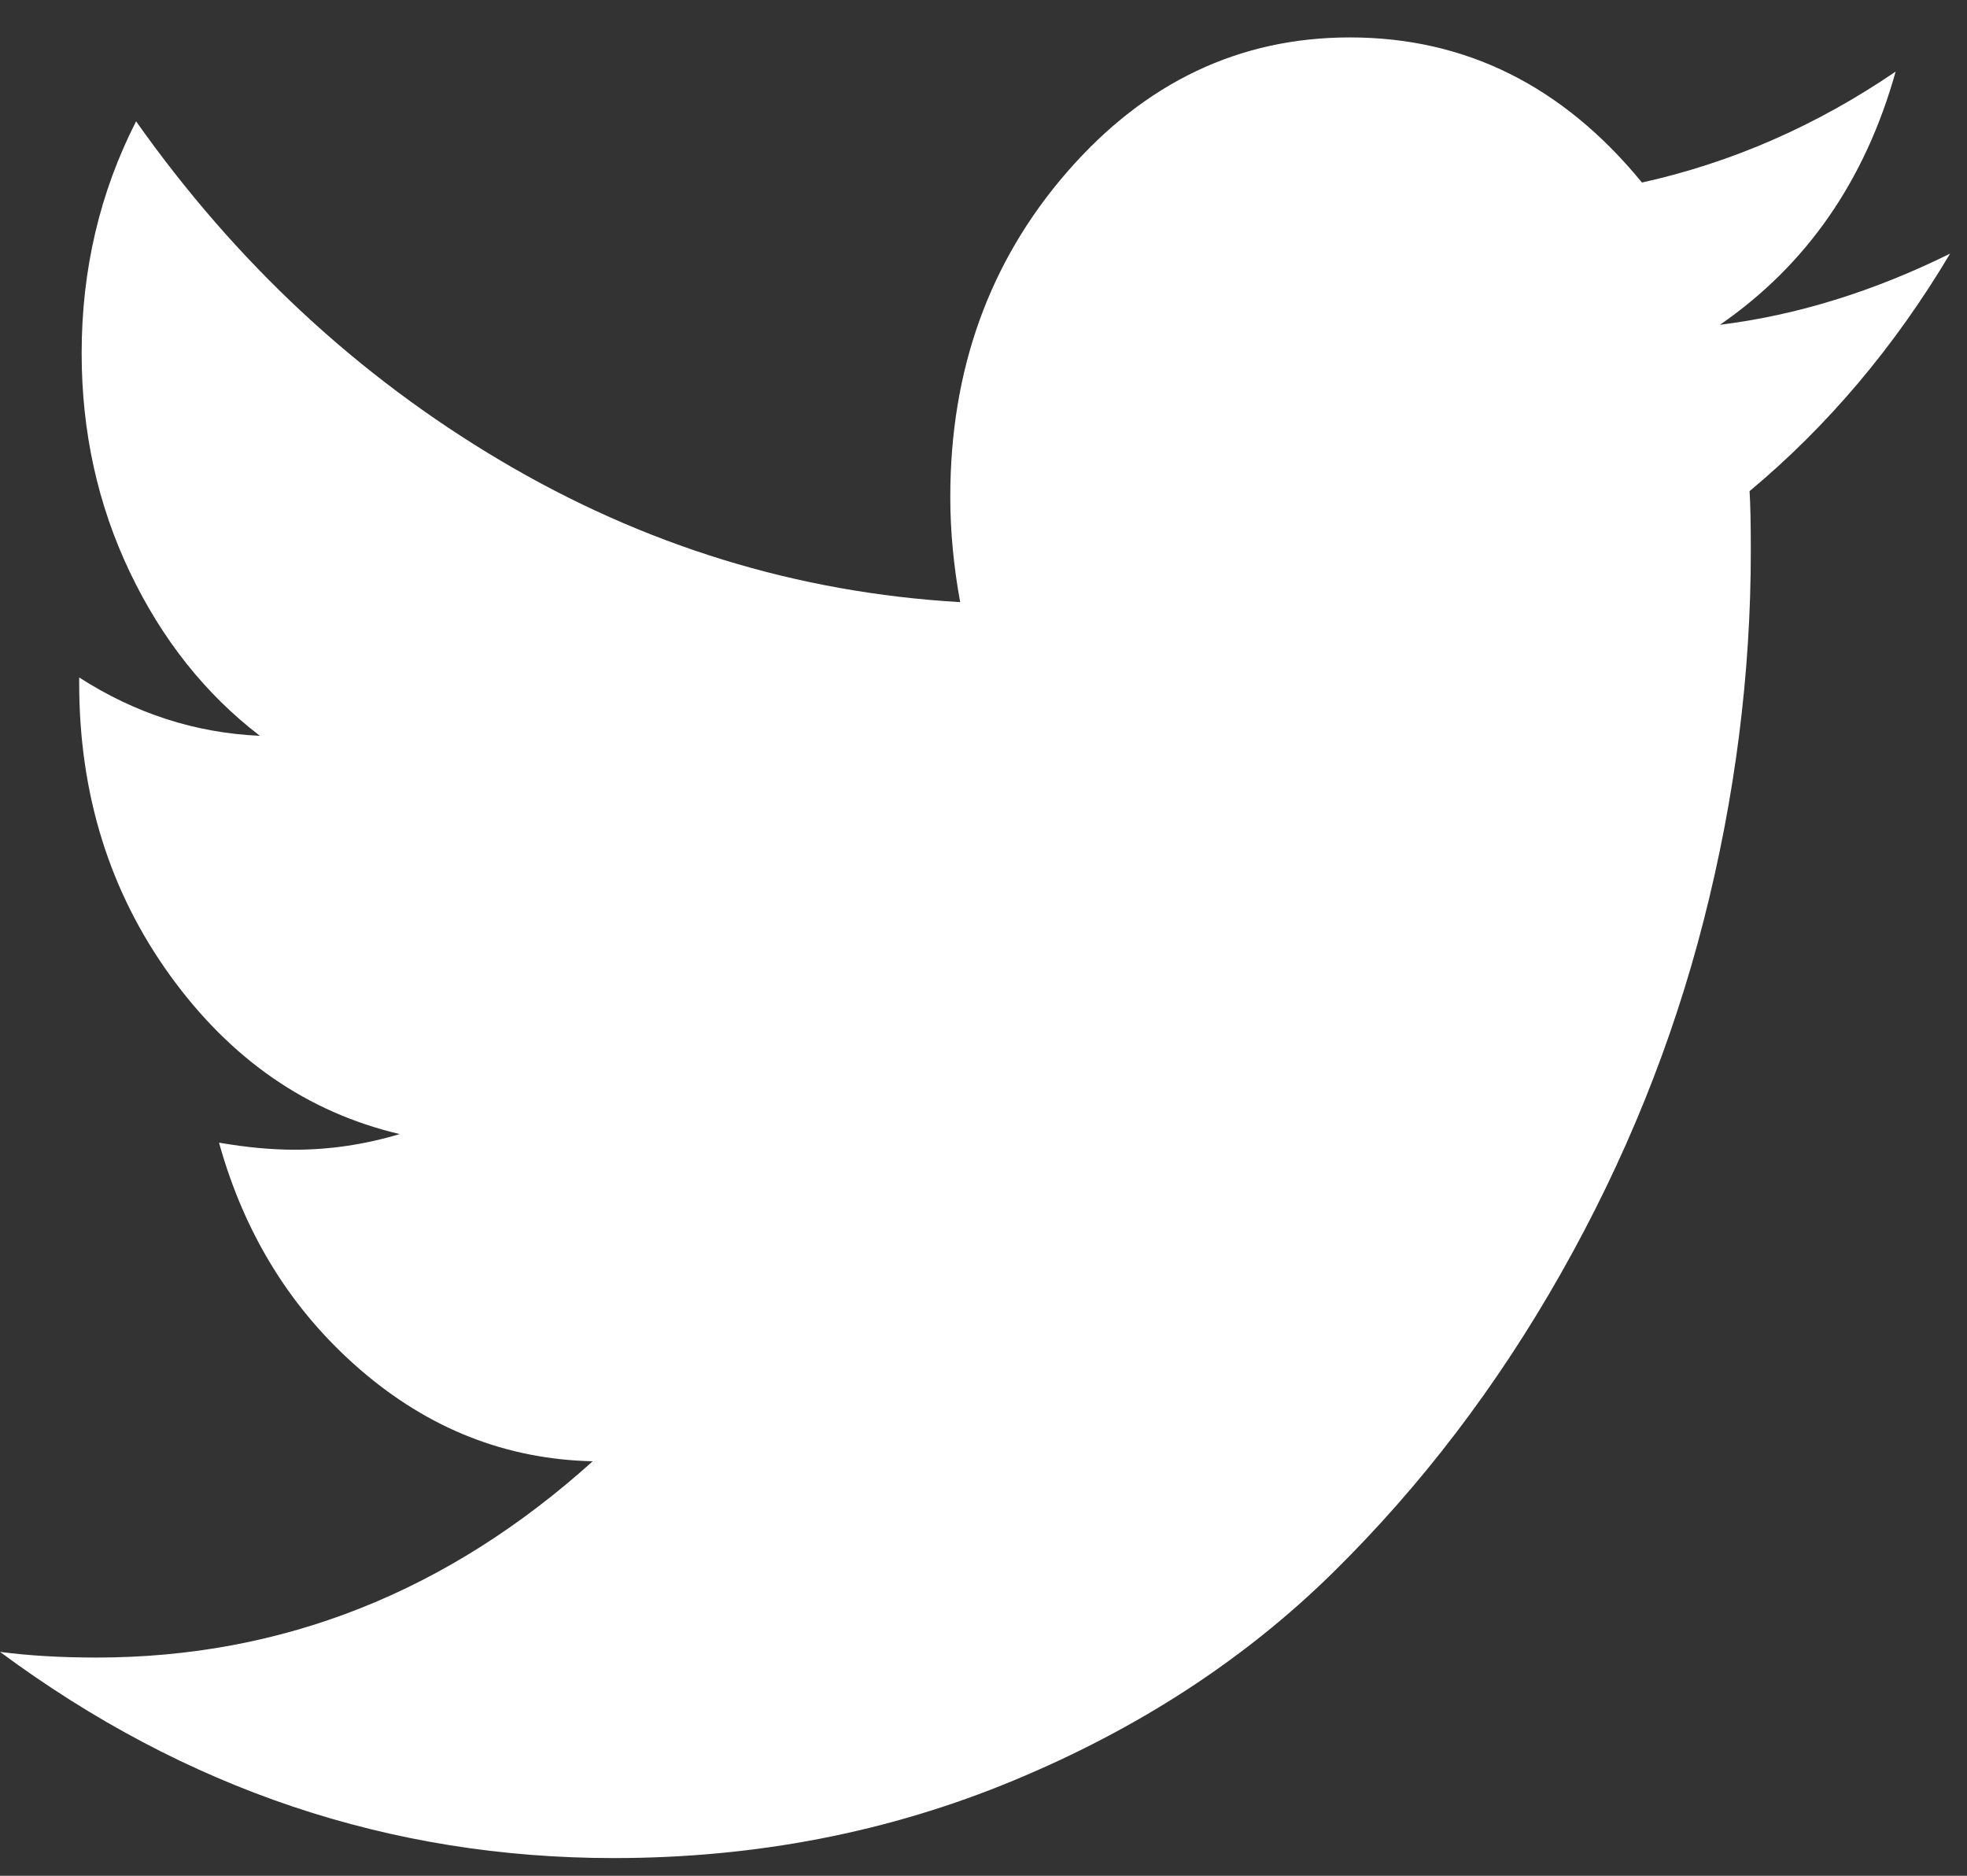 <svg width="43" height="41" viewBox="0 0 43 41" fill="none" xmlns="http://www.w3.org/2000/svg">
<rect x="0" y="0" width="43" height="41" fill="#333333" stroke="none"/>
<path d="M42.63 5.544C40.953 6.373 39.275 6.891 37.599 7.099C39.492 5.793 40.773 3.949 41.44 1.565C39.708 2.746 37.86 3.554 35.895 3.99C34.163 1.876 32.036 0.818 29.511 0.818C27.095 0.818 25.035 1.797 23.33 3.756C21.626 5.715 20.774 8.083 20.774 10.86C20.774 11.606 20.846 12.373 20.99 13.161C17.42 12.954 14.07 11.922 10.941 10.067C7.812 8.212 5.157 5.74 2.975 2.652C2.182 4.206 1.785 5.896 1.785 7.72C1.785 9.44 2.137 11.036 2.84 12.508C3.543 13.979 4.49 15.171 5.681 16.083C4.274 16.021 2.957 15.596 1.731 14.808V14.933C1.731 17.358 2.394 19.487 3.719 21.322C5.045 23.157 6.717 24.312 8.737 24.788C7.979 25.016 7.213 25.13 6.438 25.13C5.933 25.13 5.383 25.078 4.788 24.976C5.347 26.986 6.374 28.638 7.871 29.934C9.368 31.23 11.063 31.897 12.957 31.94C9.783 34.8 6.167 36.23 2.11 36.23C1.334 36.23 0.631 36.189 0 36.106C4.057 39.111 8.53 40.613 13.417 40.613C16.518 40.613 19.431 40.049 22.153 38.919C24.876 37.79 27.202 36.277 29.132 34.38C31.061 32.483 32.725 30.302 34.122 27.835C35.52 25.369 36.561 22.794 37.246 20.11C37.931 17.425 38.274 14.736 38.274 12.041C38.274 11.461 38.265 11.026 38.247 10.735C39.961 9.306 41.421 7.575 42.63 5.544Z" fill="white"/>
</svg>
